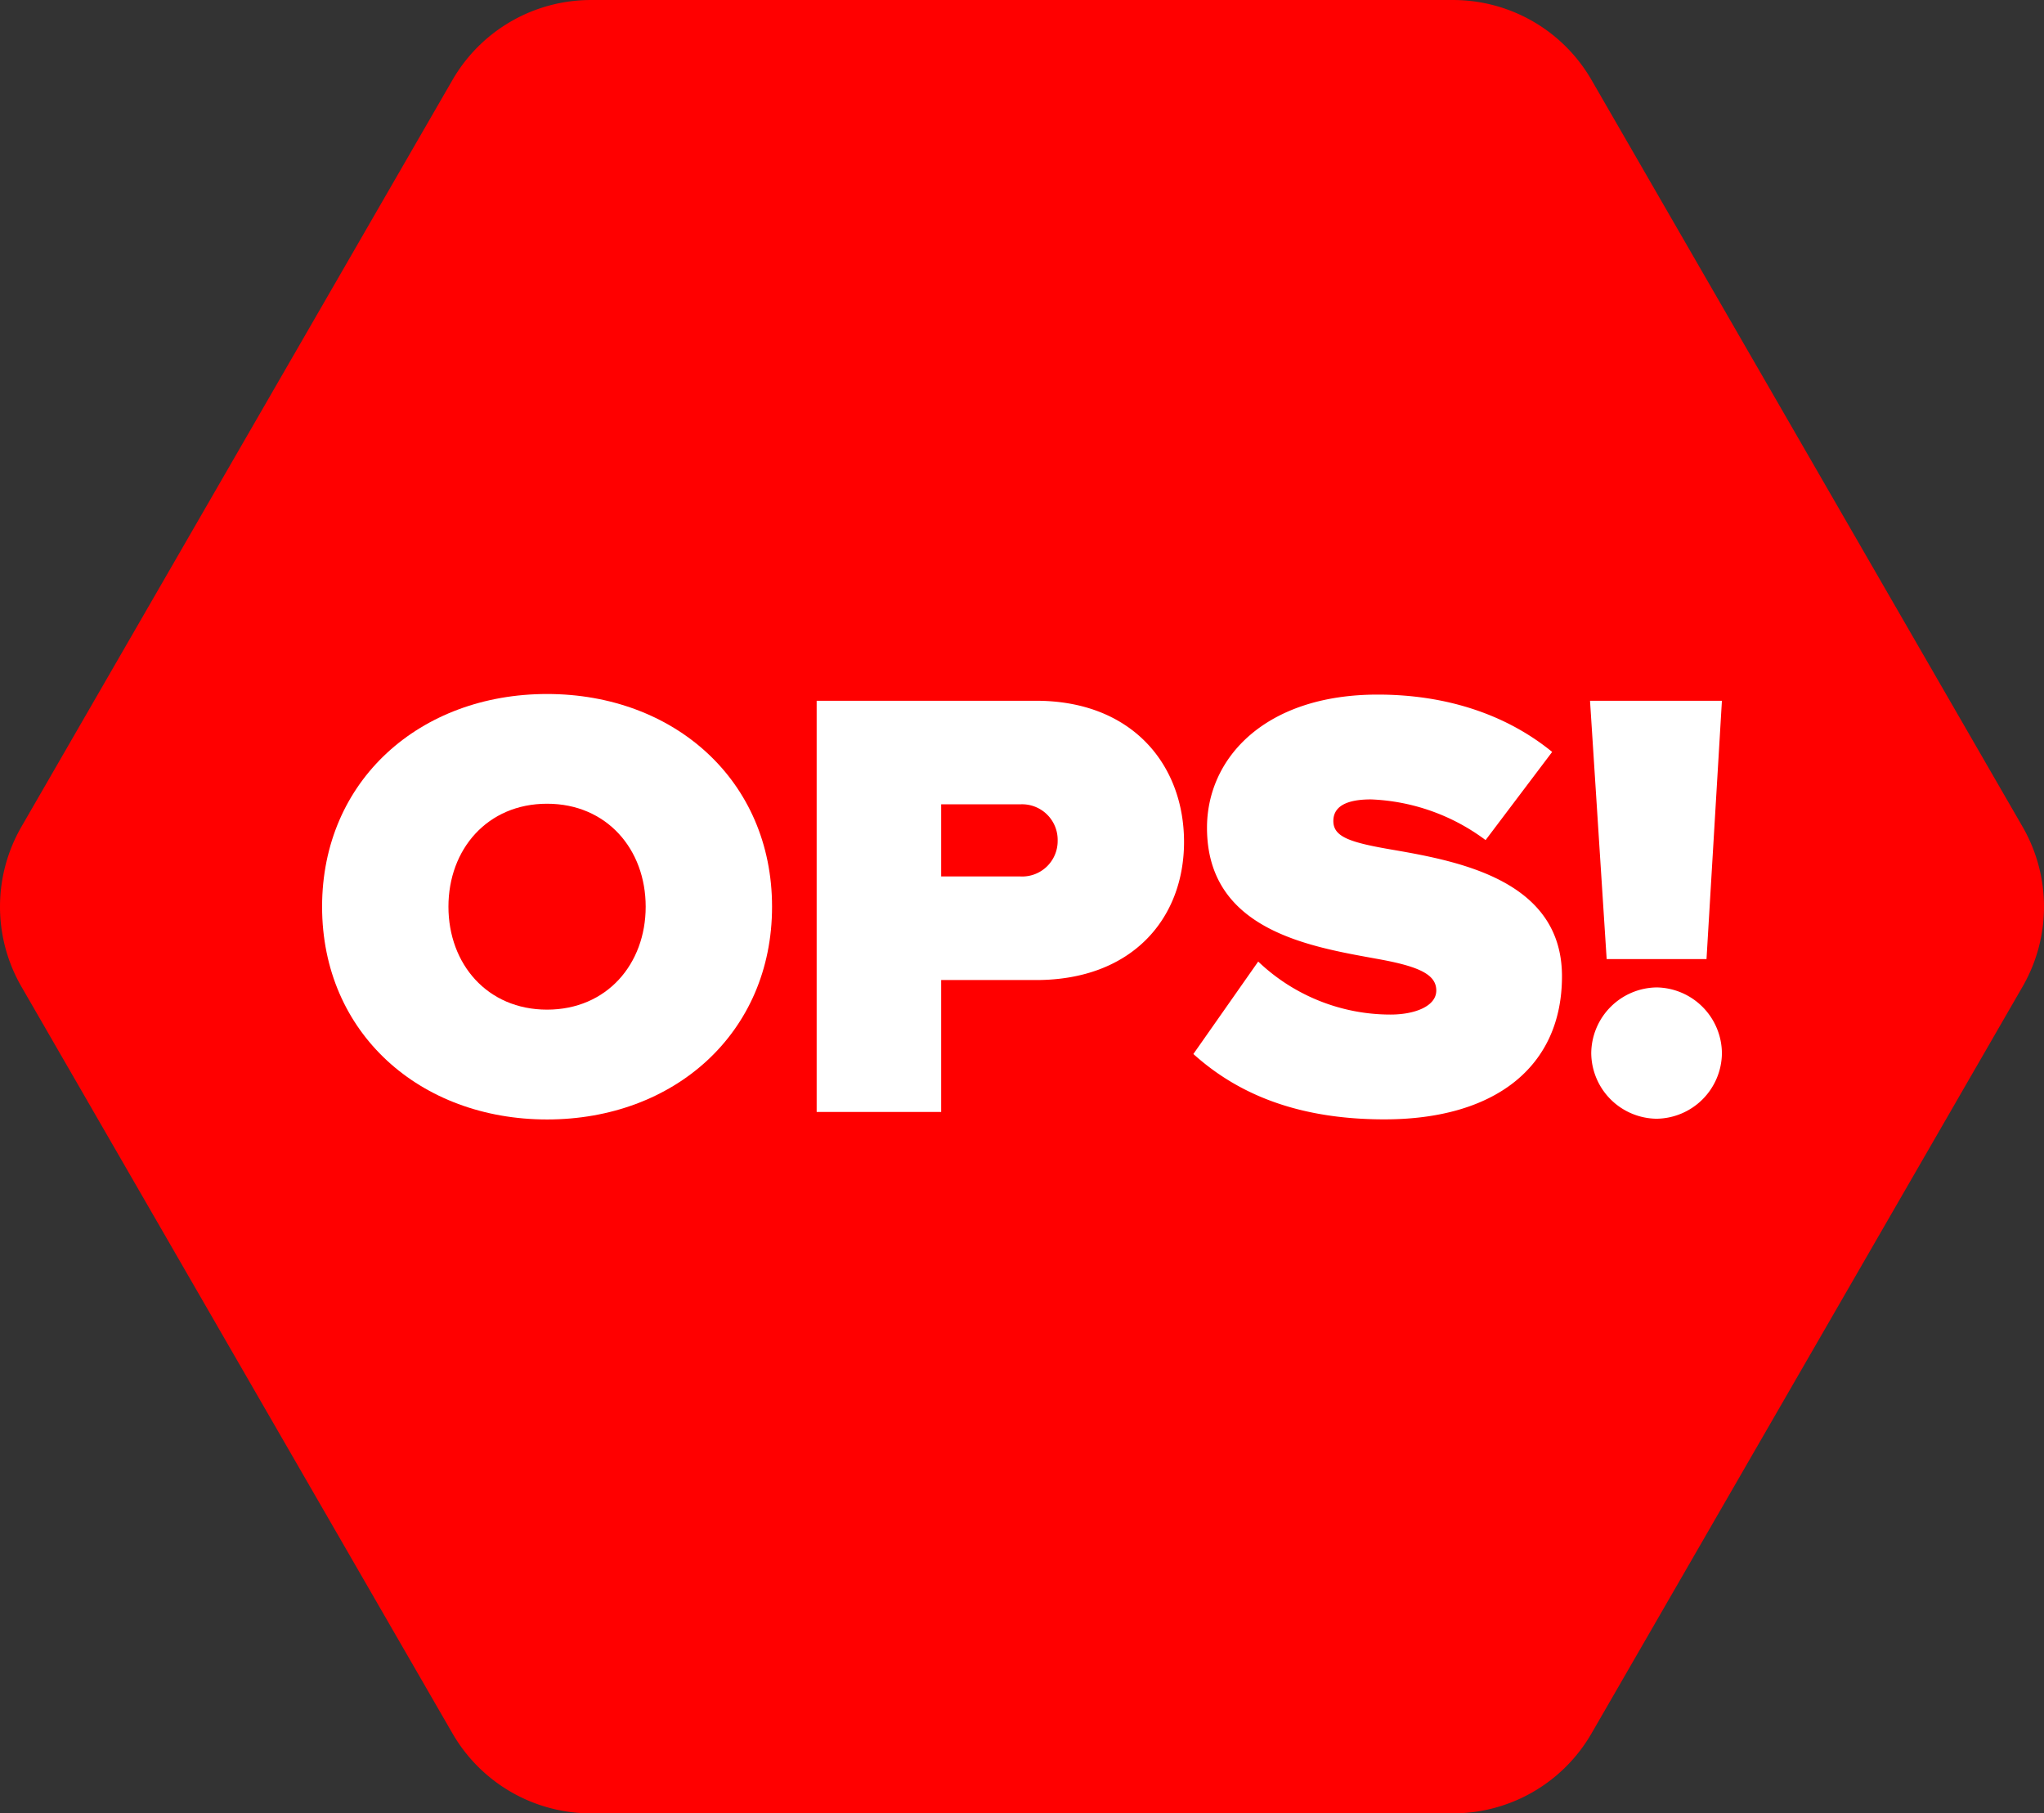 <svg xmlns="http://www.w3.org/2000/svg" width="226.801" height="201.168" viewBox="0 0 226.801 201.168">
  <rect x="0" y="0" width="226.801" height="201.168" fill="#333333" stroke="none"/>
  <g id="Grupo_1153" data-name="Grupo 1153" transform="translate(2614.815 1980.716)">
    <path id="Caminho_1153" data-name="Caminho 1153" d="M-2549.246-1779.548h95.662a17.739,17.739,0,0,0,15.362-8.869l47.831-82.845a17.736,17.736,0,0,0,0-17.738l-47.831-82.846a17.738,17.738,0,0,0-15.362-8.869h-95.662a17.739,17.739,0,0,0-15.362,8.869L-2612.438-1889a17.736,17.736,0,0,0,0,17.738l47.831,82.845A17.74,17.74,0,0,0-2549.246-1779.548Z" transform="translate(0 0)" fill="red"/>
    <g id="Grupo_1152" data-name="Grupo 1152" transform="translate(-2579.076 -1903.727)">
      <path id="Caminho_1154" data-name="Caminho 1154" d="M-2549.557-1893.909c14.089,0,24.965,9.573,24.965,23.6s-10.875,23.6-24.965,23.6-24.962-9.576-24.962-23.6S-2563.644-1893.909-2549.557-1893.909Zm0,12.174c-6.632,0-10.942,5.059-10.942,11.421s4.31,11.422,10.942,11.422,10.943-5.062,10.943-11.422S-2542.922-1881.735-2549.557-1881.735Z" transform="translate(2574.519 1893.909)" fill="#fff"/>
      <path id="Caminho_1155" data-name="Caminho 1155" d="M-2512.644-1893.062h24.35c10.667,0,16.414,7.112,16.414,15.663,0,8.479-5.747,15.319-16.414,15.319h-10.534v14.635h-13.816Zm22.571,11.489h-8.755v8h8.755a3.936,3.936,0,0,0,4.171-3.965A3.951,3.951,0,0,0-2490.073-1881.573Z" transform="translate(2567.521 1893.813)" fill="#fff"/>
      <path id="Caminho_1156" data-name="Caminho 1156" d="M-2458.318-1864.219a21.259,21.259,0,0,0,14.7,5.88c2.6,0,5.059-.888,5.059-2.668s-1.913-2.667-6.429-3.486c-7.52-1.37-19.012-3.147-19.012-14.568,0-7.729,6.429-14.774,18.945-14.774,7.453,0,14.156,2.121,19.354,6.36l-7.387,9.781a22.7,22.7,0,0,0-12.719-4.513c-3.419,0-4.174,1.23-4.174,2.395,0,1.776,1.849,2.391,6.7,3.212,7.521,1.3,18.669,3.489,18.669,14.02,0,10.054-7.454,15.868-19.7,15.868-9.712,0-16.345-2.874-21.2-7.251Z" transform="translate(2562.189 1893.901)" fill="#fff"/>
      <path id="Caminho_1157" data-name="Caminho 1157" d="M-2415.889-1893.062h14.635l-1.71,28.658h-11.079Zm7.384,31.8a7.359,7.359,0,0,1,7.251,7.32,7.342,7.342,0,0,1-7.251,7.248,7.342,7.342,0,0,1-7.248-7.248A7.358,7.358,0,0,1-2408.5-1861.261Z" transform="translate(2556.578 1893.813)" fill="#fff"/>
    </g>
  </g>
</svg>
